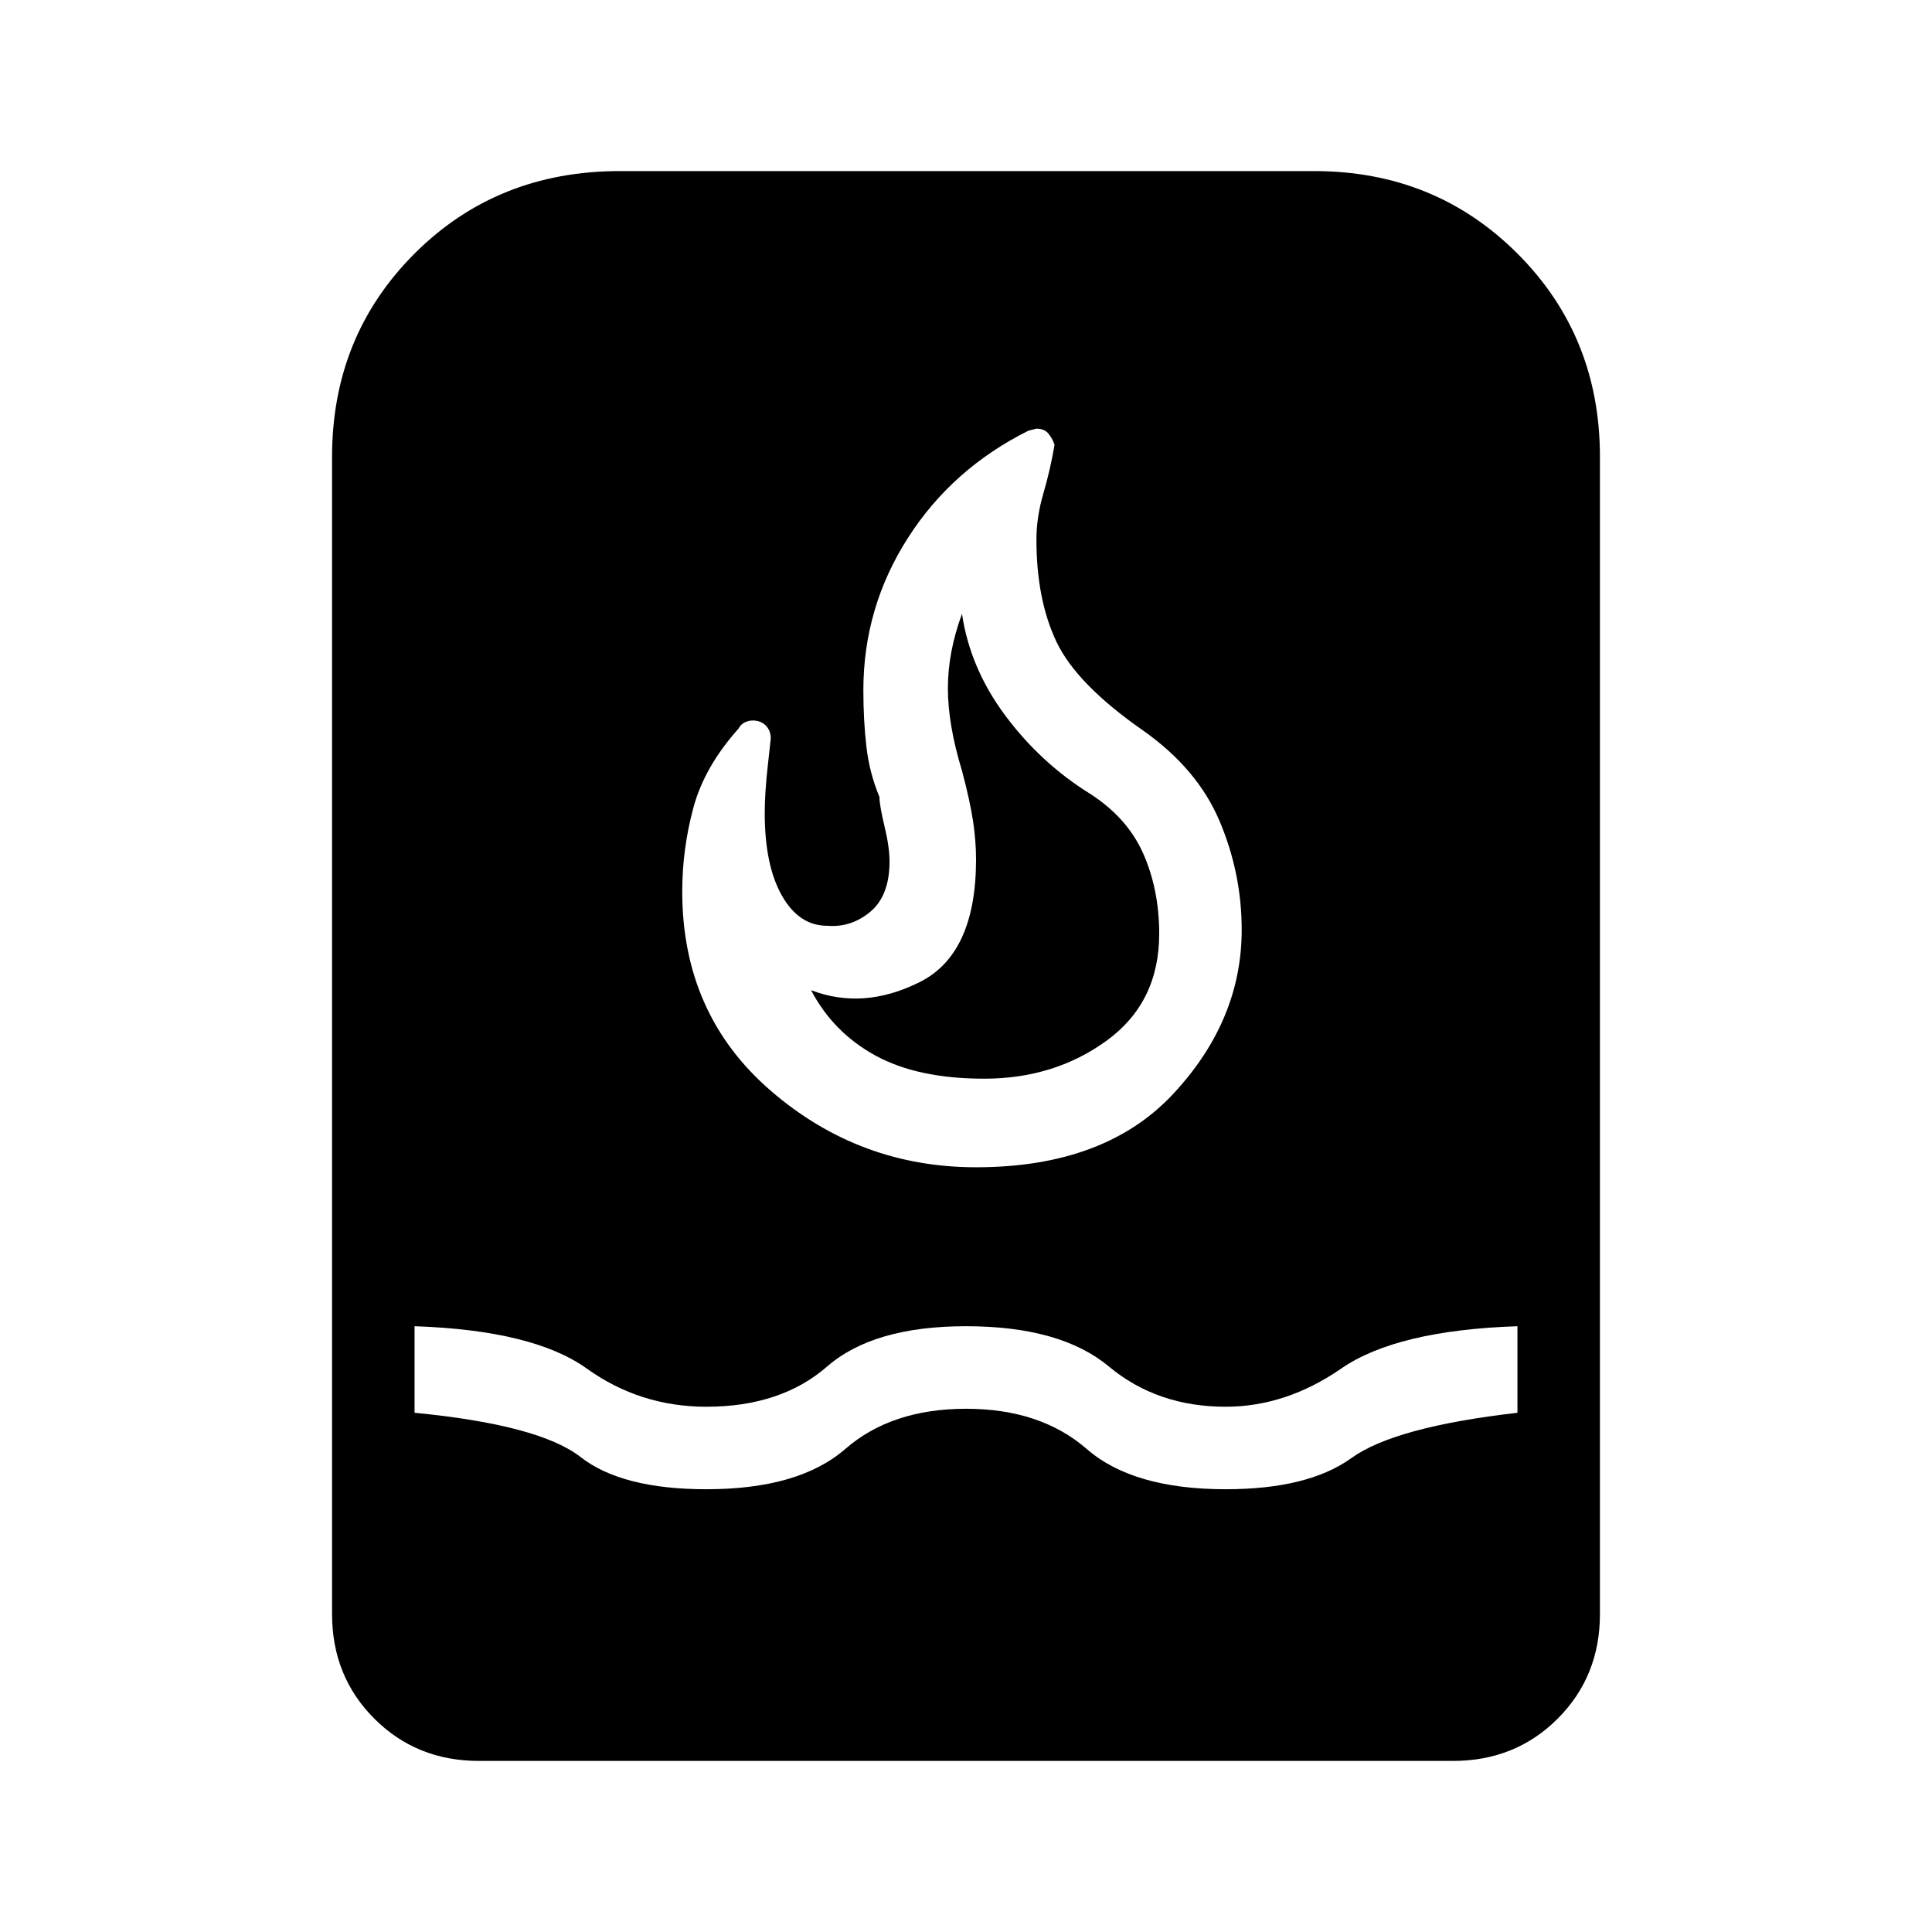 <svg xmlns="http://www.w3.org/2000/svg" height="40" width="40"><path d="M9.917 36.458q-1.292 0-2.167-.875-.875-.875-.875-2.166V9.458q0-2.5 1.708-4.208 1.709-1.708 4.25-1.708h14.375q2.5 0 4.209 1.708 1.708 1.708 1.708 4.208v23.959q0 1.291-.875 2.166t-2.167.875Zm4.708-5.625q1.917 0 2.875-.833t2.5-.833q1.542 0 2.5.833t2.875.833q1.708 0 2.604-.645.896-.646 3.438-.938v-1.792q-2.5.084-3.646.875-1.146.792-2.396.792-1.417 0-2.417-.833-1-.834-2.958-.834-1.917 0-2.875.834-.958.833-2.5.833-1.375 0-2.479-.792-1.104-.791-3.563-.875v1.792q2.584.25 3.438.917.854.666 2.604.666Zm5.583-6.666q2.667 0 4.084-1.521 1.416-1.521 1.416-3.396 0-1.167-.458-2.25t-1.583-1.875q-1.375-.958-1.792-1.833-.417-.875-.417-2.125 0-.459.146-.959.146-.5.229-1-.041-.125-.125-.229-.083-.104-.25-.104l-.083.021-.083.021q-1.584.791-2.5 2.229-.917 1.437-.917 3.146 0 .625.063 1.166.062.542.27 1.042 0 .167.104.604.105.438.105.729 0 .709-.396 1.042-.396.333-.896.292-.583 0-.937-.625-.355-.625-.355-1.709 0-.416.063-.979l.062-.562q0-.167-.104-.271-.104-.104-.271-.104-.083 0-.166.041-.084.042-.125.125-.709.792-.938 1.646-.229.854-.229 1.729 0 2.542 1.833 4.125 1.834 1.584 4.25 1.584Zm.167-1.834q-1.375 0-2.25-.479T16.792 20.5q1.083.417 2.25-.167 1.166-.583 1.166-2.541 0-.375-.062-.792-.063-.417-.229-1.042-.292-.958-.292-1.708t.292-1.542q.166 1.125.895 2.105.73.979 1.73 1.604.791.5 1.125 1.25.333.75.333 1.666 0 1.417-1.083 2.209-1.084.791-2.542.791Z"/></svg>